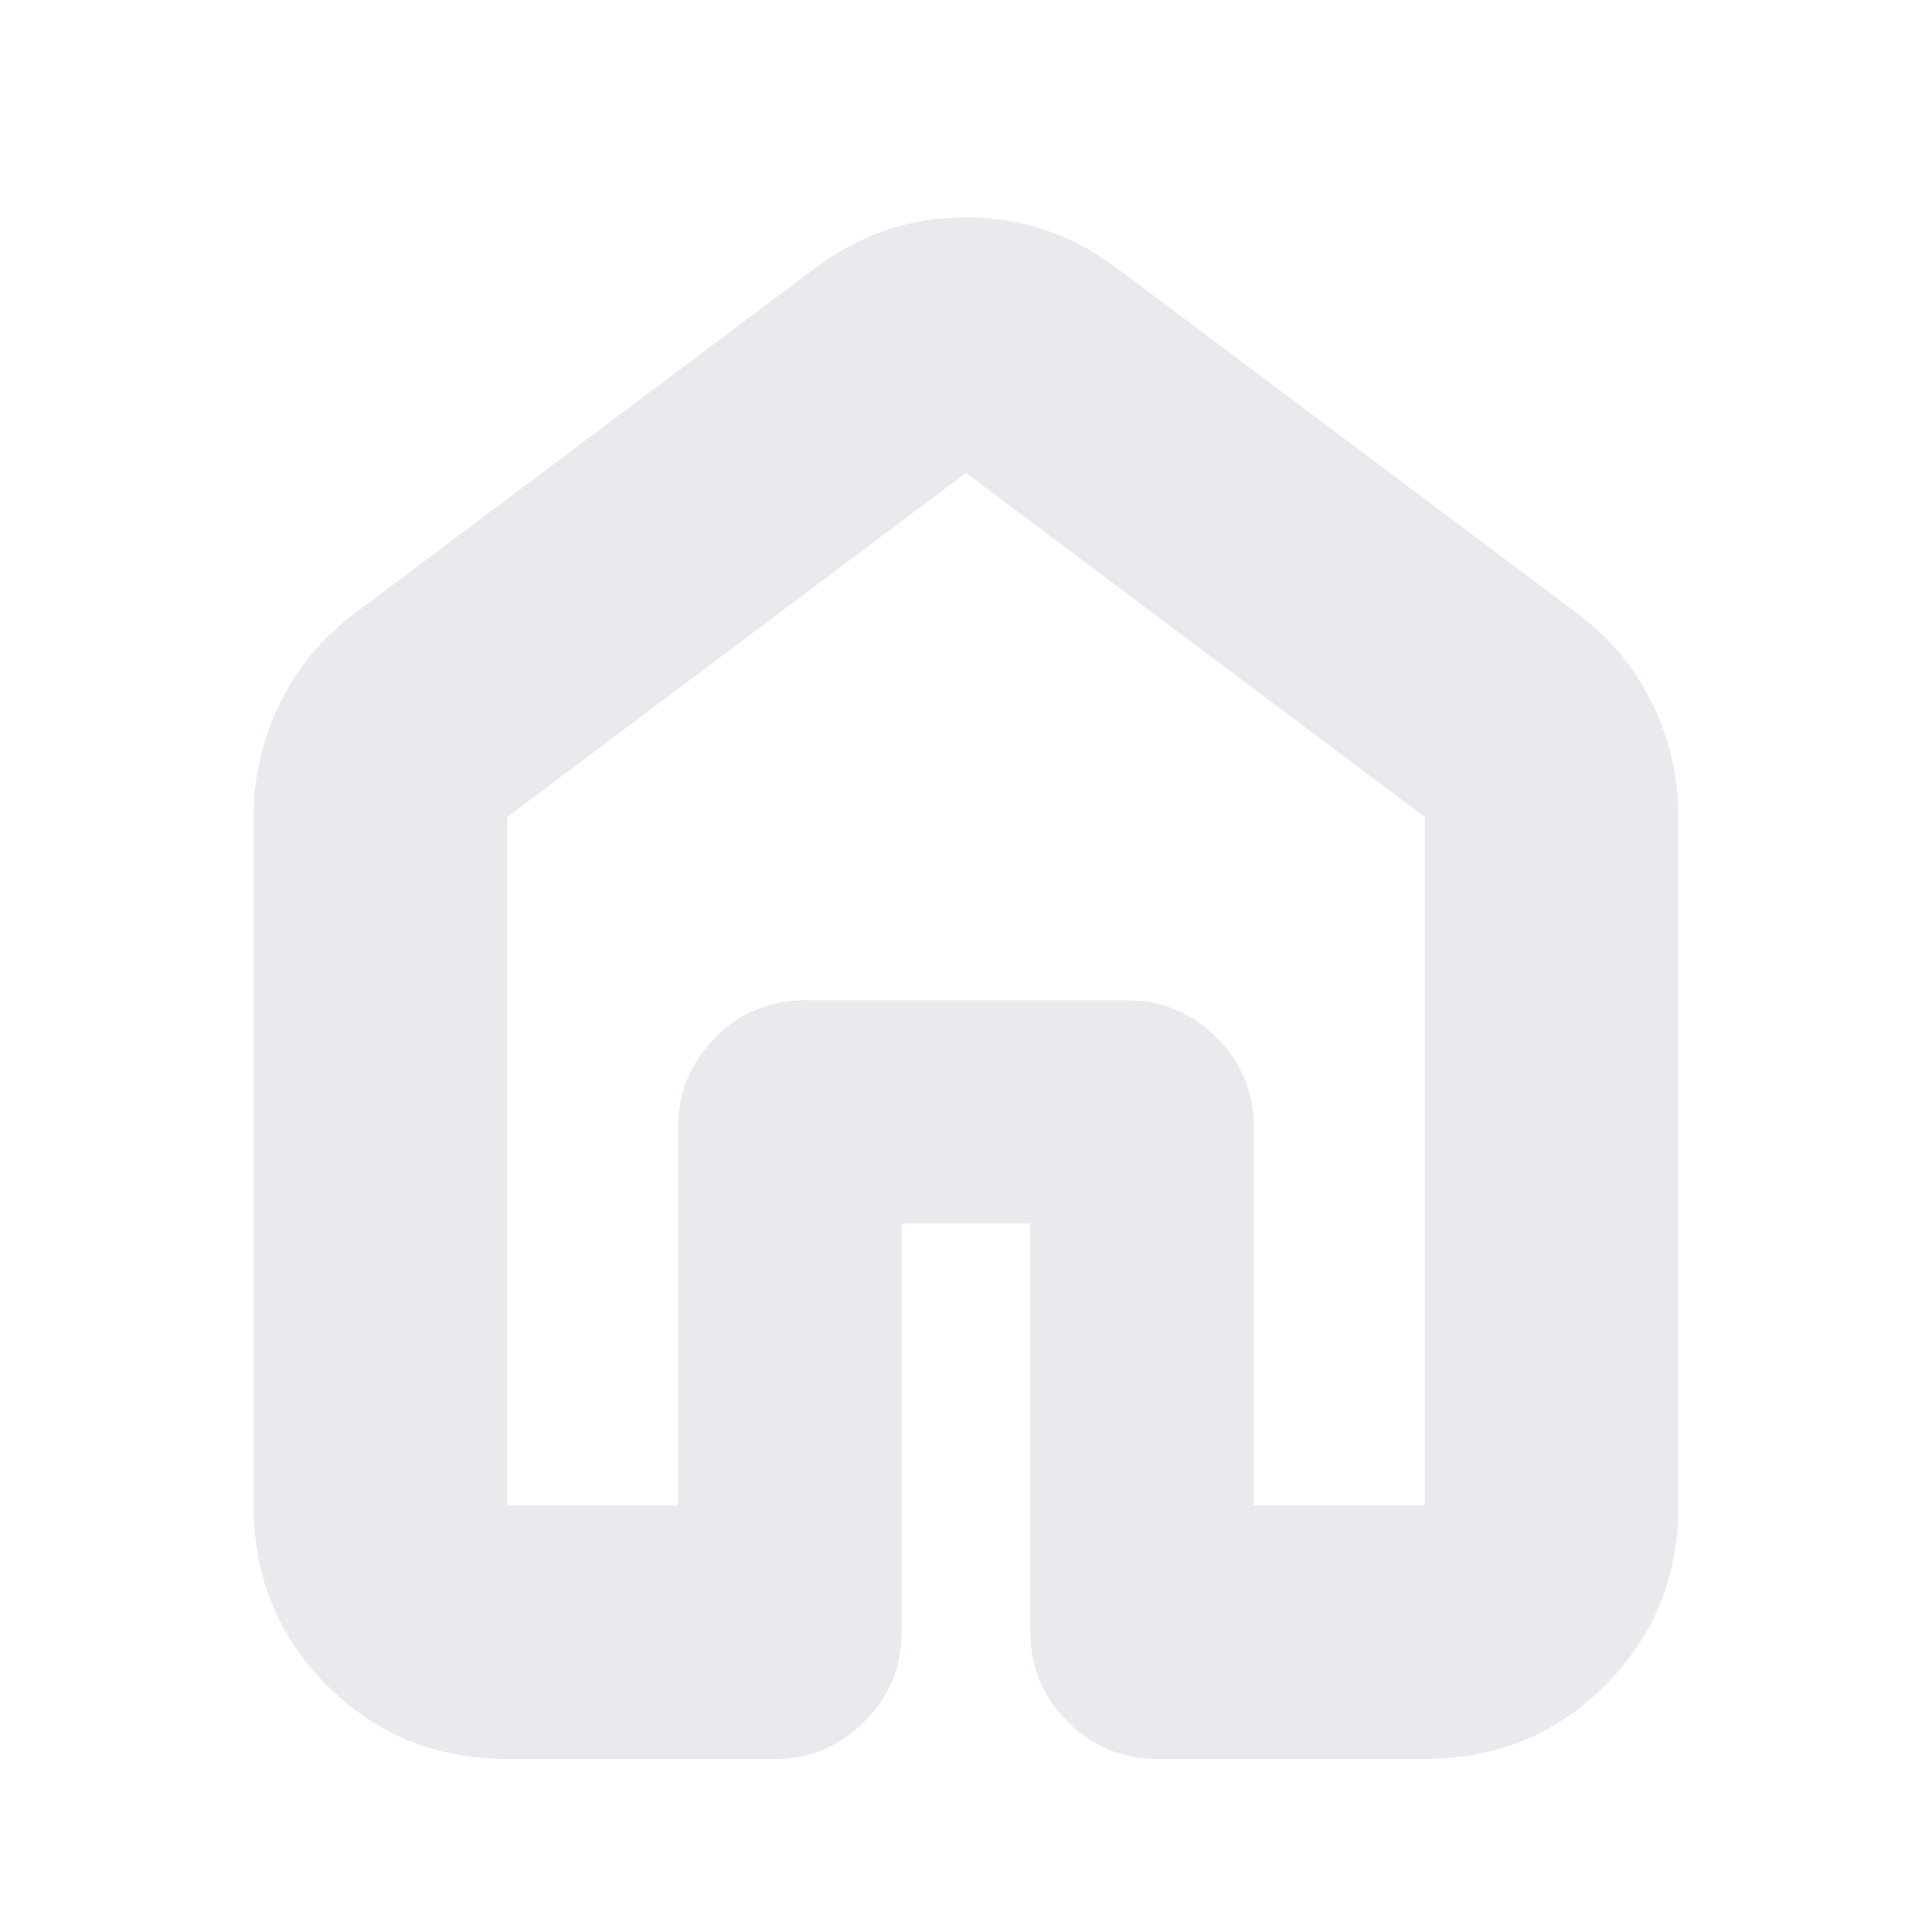 <svg xmlns="http://www.w3.org/2000/svg" height="24px" viewBox="0 -960 960 960" width="24px" fill="#e8eaed"><path d="M252-212h85v-188q0-26 18.5-44.5T400-463h160q26 0 44.5 18.5T623-400v188h85v-342L480-725 252-554v342Zm-126 0v-342q0-29.75 13-56.38Q152-637 176-655l228-171q34-26 76-26t76 26l228 171q24 18 37 44.62 13 26.63 13 56.38v342q0 53-36.5 89.5T708-86H575q-26 0-44.5-18.5T512-149v-203h-64v203q0 26-18.5 44.5T385-86H252q-53 0-89.5-36.5T126-212Zm354-257Z"/></svg>